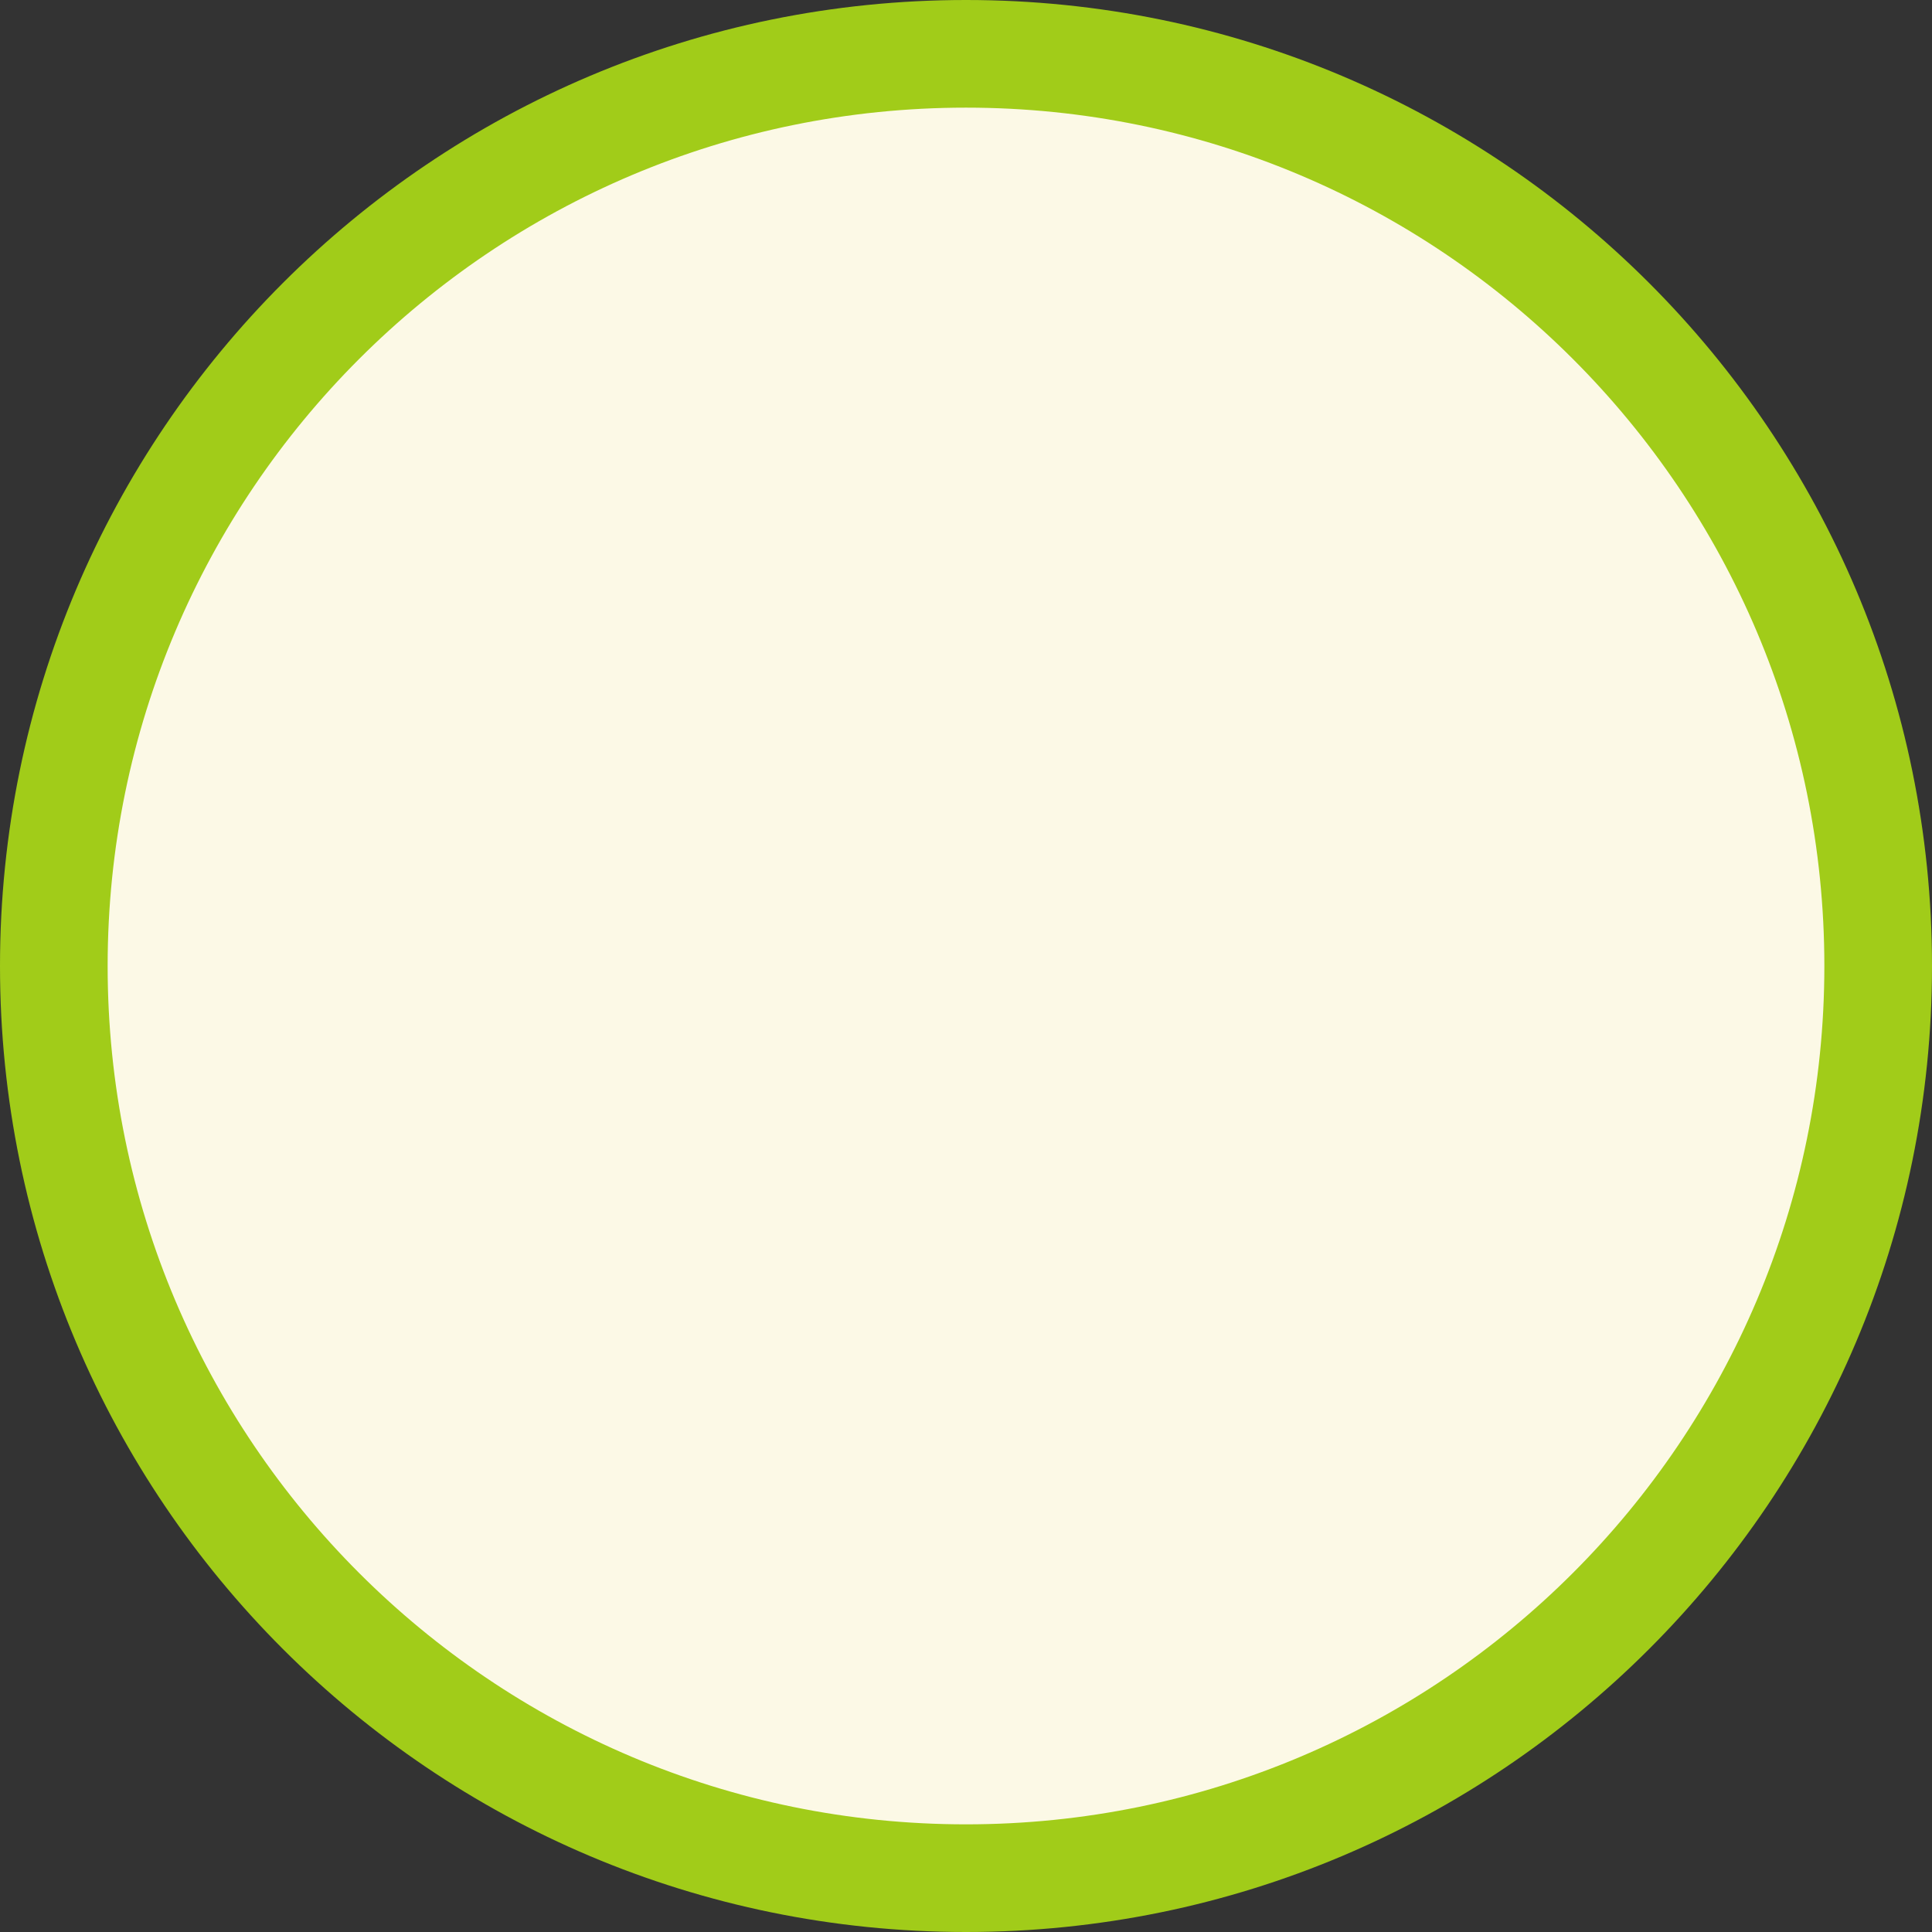 <svg version="1.1" id="图层_1" x="0px" y="0px" width="152.164px" height="152.164px" viewBox="0 0 152.164 152.164" enable-background="new 0 0 152.164 152.164" xml:space="preserve" xmlns:xml="http://www.w3.org/XML/1998/namespace" xmlns="http://www.w3.org/2000/svg" xmlns:xlink="http://www.w3.org/1999/xlink">
  <rect x="0" y="0" width="152.164" height="152.164" fill="#333333" stroke="none"/>
  <path fill="#FCF9E6" d="M76.082,5.979c-38.655,0-70.103,31.448-70.103,70.103s31.448,70.103,70.103,70.103
	c38.655,0,70.104-31.448,70.104-70.103S114.737,5.979,76.082,5.979z" class="color c1"/>
  <path fill="#A1CC19" d="M76.082,0C34.063,0,0,34.063,0,76.082s34.063,76.082,76.082,76.082c42.02,0,76.082-34.063,76.082-76.082
	C152.164,34.063,118.102,0,76.082,0z M76.082,143.685c-37.336,0-67.604-30.268-67.604-67.603c0-37.337,30.268-67.604,67.604-67.604
	s67.604,30.267,67.604,67.604C143.686,113.417,113.418,143.685,76.082,143.685z" class="color c2"/>
</svg>